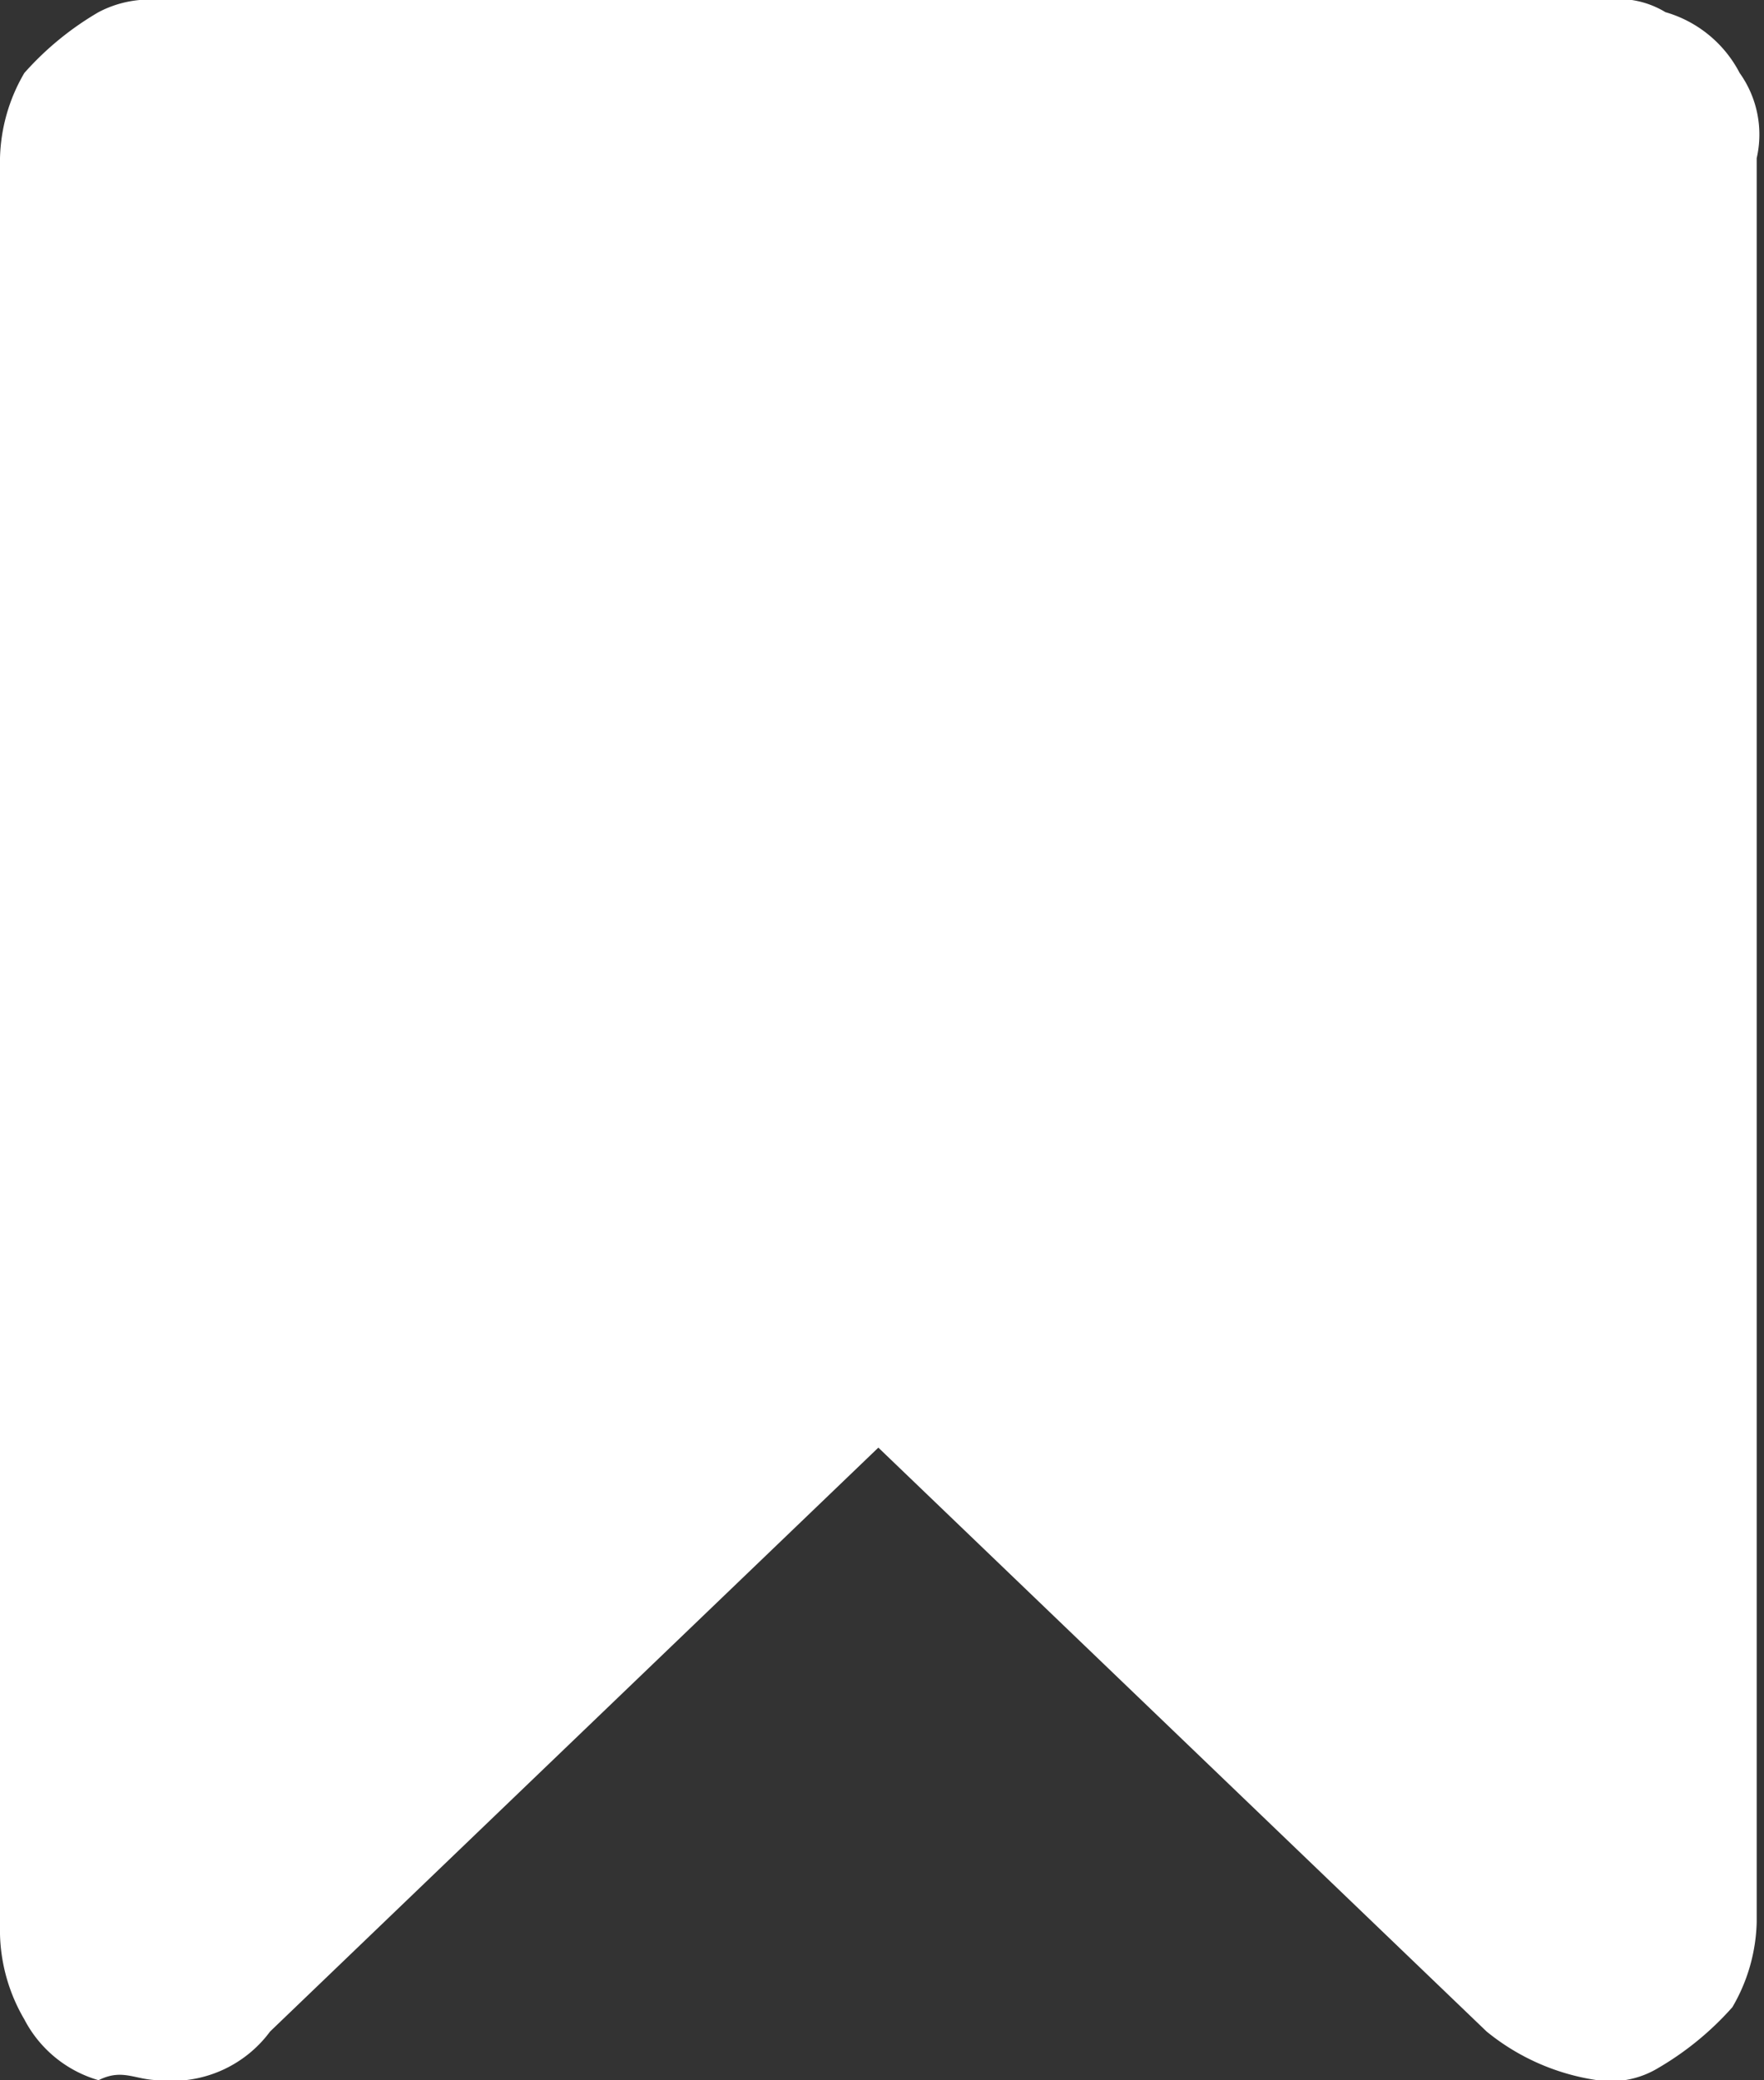 <svg id="Laag_1" data-name="Laag 1" xmlns="http://www.w3.org/2000/svg" viewBox="0 0 14.5 17.1"><rect x="0" y="0" width="14.5" height="17.1" fill="#333333" stroke="none"/><title>bookmark-on</title><g id="Capa_1" data-name="Capa 1"><path d="M14.3.6a1,1,0,0,0-.61-.5.75.75,0,0,0-.5-.1H1.31a.9.9,0,0,0-.5.1A2.49,2.49,0,0,0,.2.6a1.45,1.45,0,0,0-.2.7V15.9a1.45,1.45,0,0,0,.2.7,1,1,0,0,0,.61.5c.2-.1.3,0,.5,0a1,1,0,0,0,.91-.4l5-4.8,5,4.8a1.86,1.86,0,0,0,.91.4.75.75,0,0,0,.5-.1,2.49,2.49,0,0,0,.61-.5,1.45,1.45,0,0,0,.2-.7V1.3A.87.87,0,0,0,14.3.6Z" style="fill:#fff"/></g></svg>